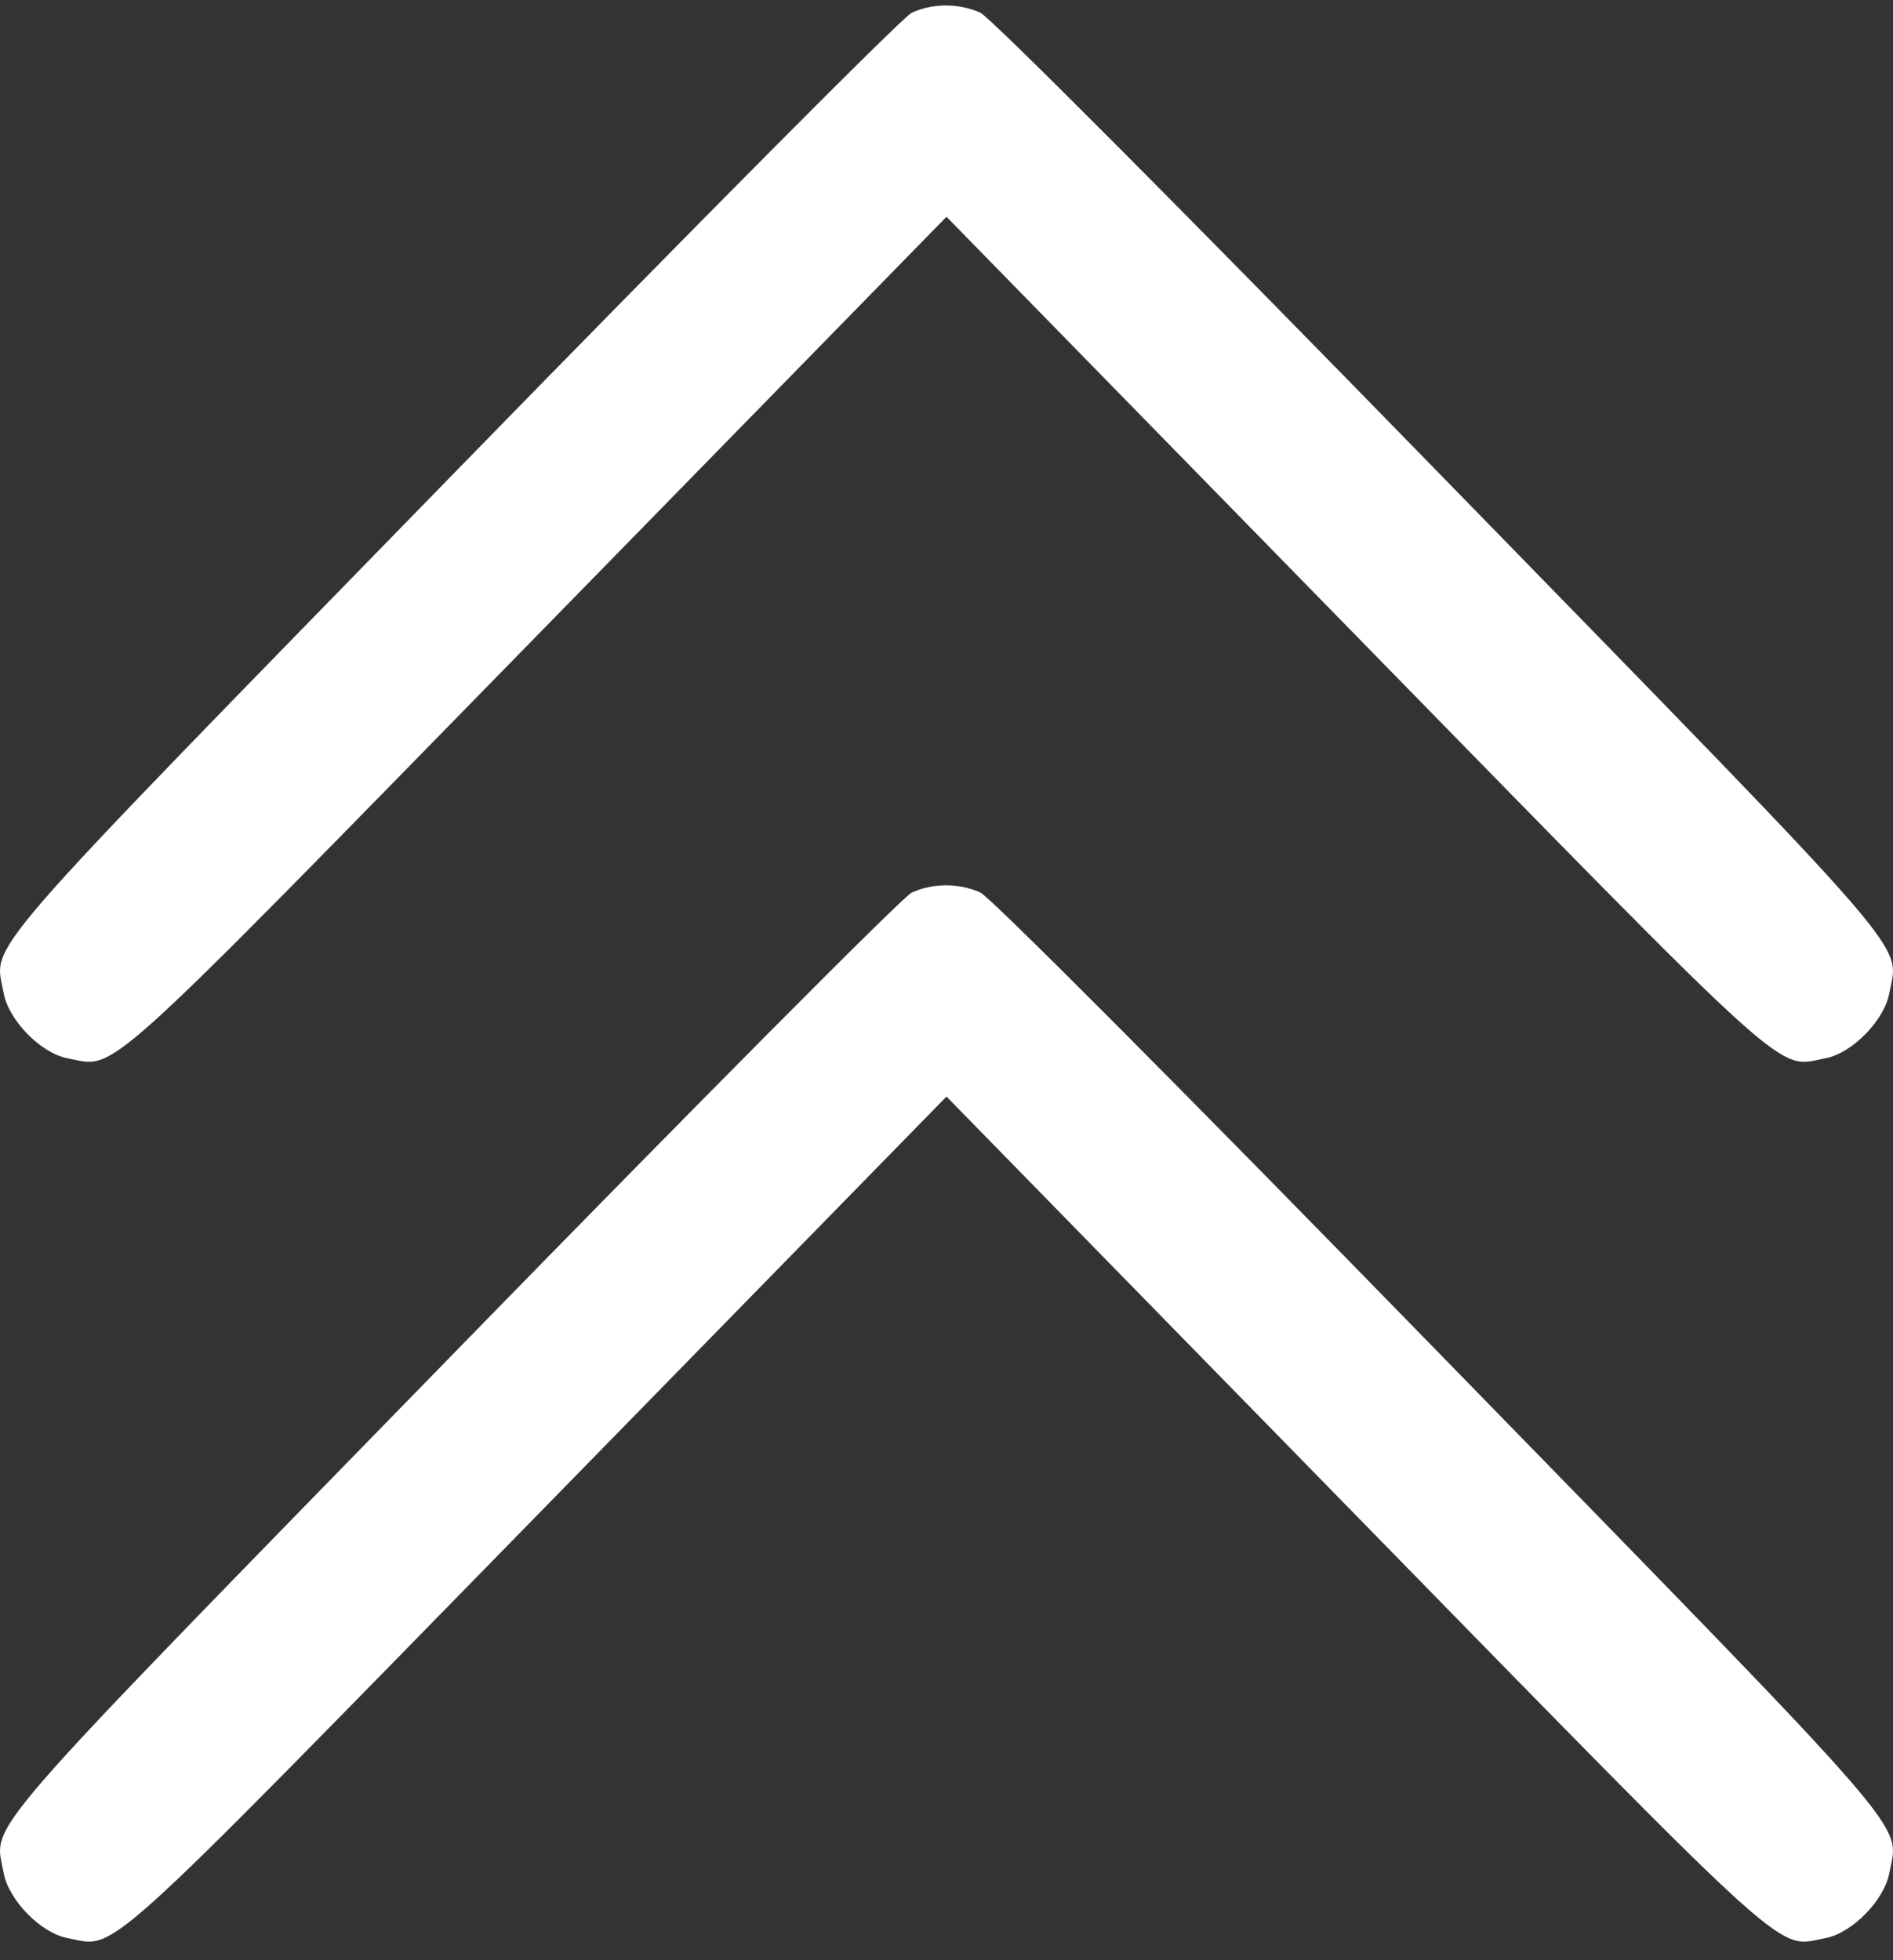 <svg width="28" height="29" viewBox="0 0 28 29" fill="none" xmlns="http://www.w3.org/2000/svg">
<rect x="0" y="0" width="28" height="29" fill="#333333" stroke="none"/>
<path fill-rule="evenodd" clip-rule="evenodd" d="M13.483 0.19C13.352 0.251 10.289 3.334 6.676 7.041C-0.461 14.363 -0.086 13.93 0.054 14.692C0.127 15.093 0.602 15.579 0.993 15.655C1.736 15.797 1.362 16.134 7.942 9.404L14 3.207L20.058 9.404C26.638 16.134 26.264 15.797 27.007 15.655C27.398 15.579 27.873 15.093 27.946 14.692C28.086 13.93 28.461 14.363 21.324 7.041C17.503 3.12 14.648 0.253 14.499 0.187C14.18 0.045 13.794 0.046 13.483 0.19ZM13.483 13.207C13.352 13.268 10.289 16.351 6.676 20.058C-0.461 27.379 -0.086 26.946 0.054 27.709C0.127 28.109 0.602 28.596 0.993 28.671C1.736 28.814 1.362 29.15 7.942 22.42L14 16.223L20.058 22.42C26.638 29.15 26.264 28.814 27.007 28.671C27.398 28.596 27.873 28.109 27.946 27.709C28.086 26.946 28.461 27.379 21.324 20.058C17.503 16.136 14.648 13.27 14.499 13.203C14.18 13.061 13.794 13.063 13.483 13.207Z" fill="white"/>
</svg>
